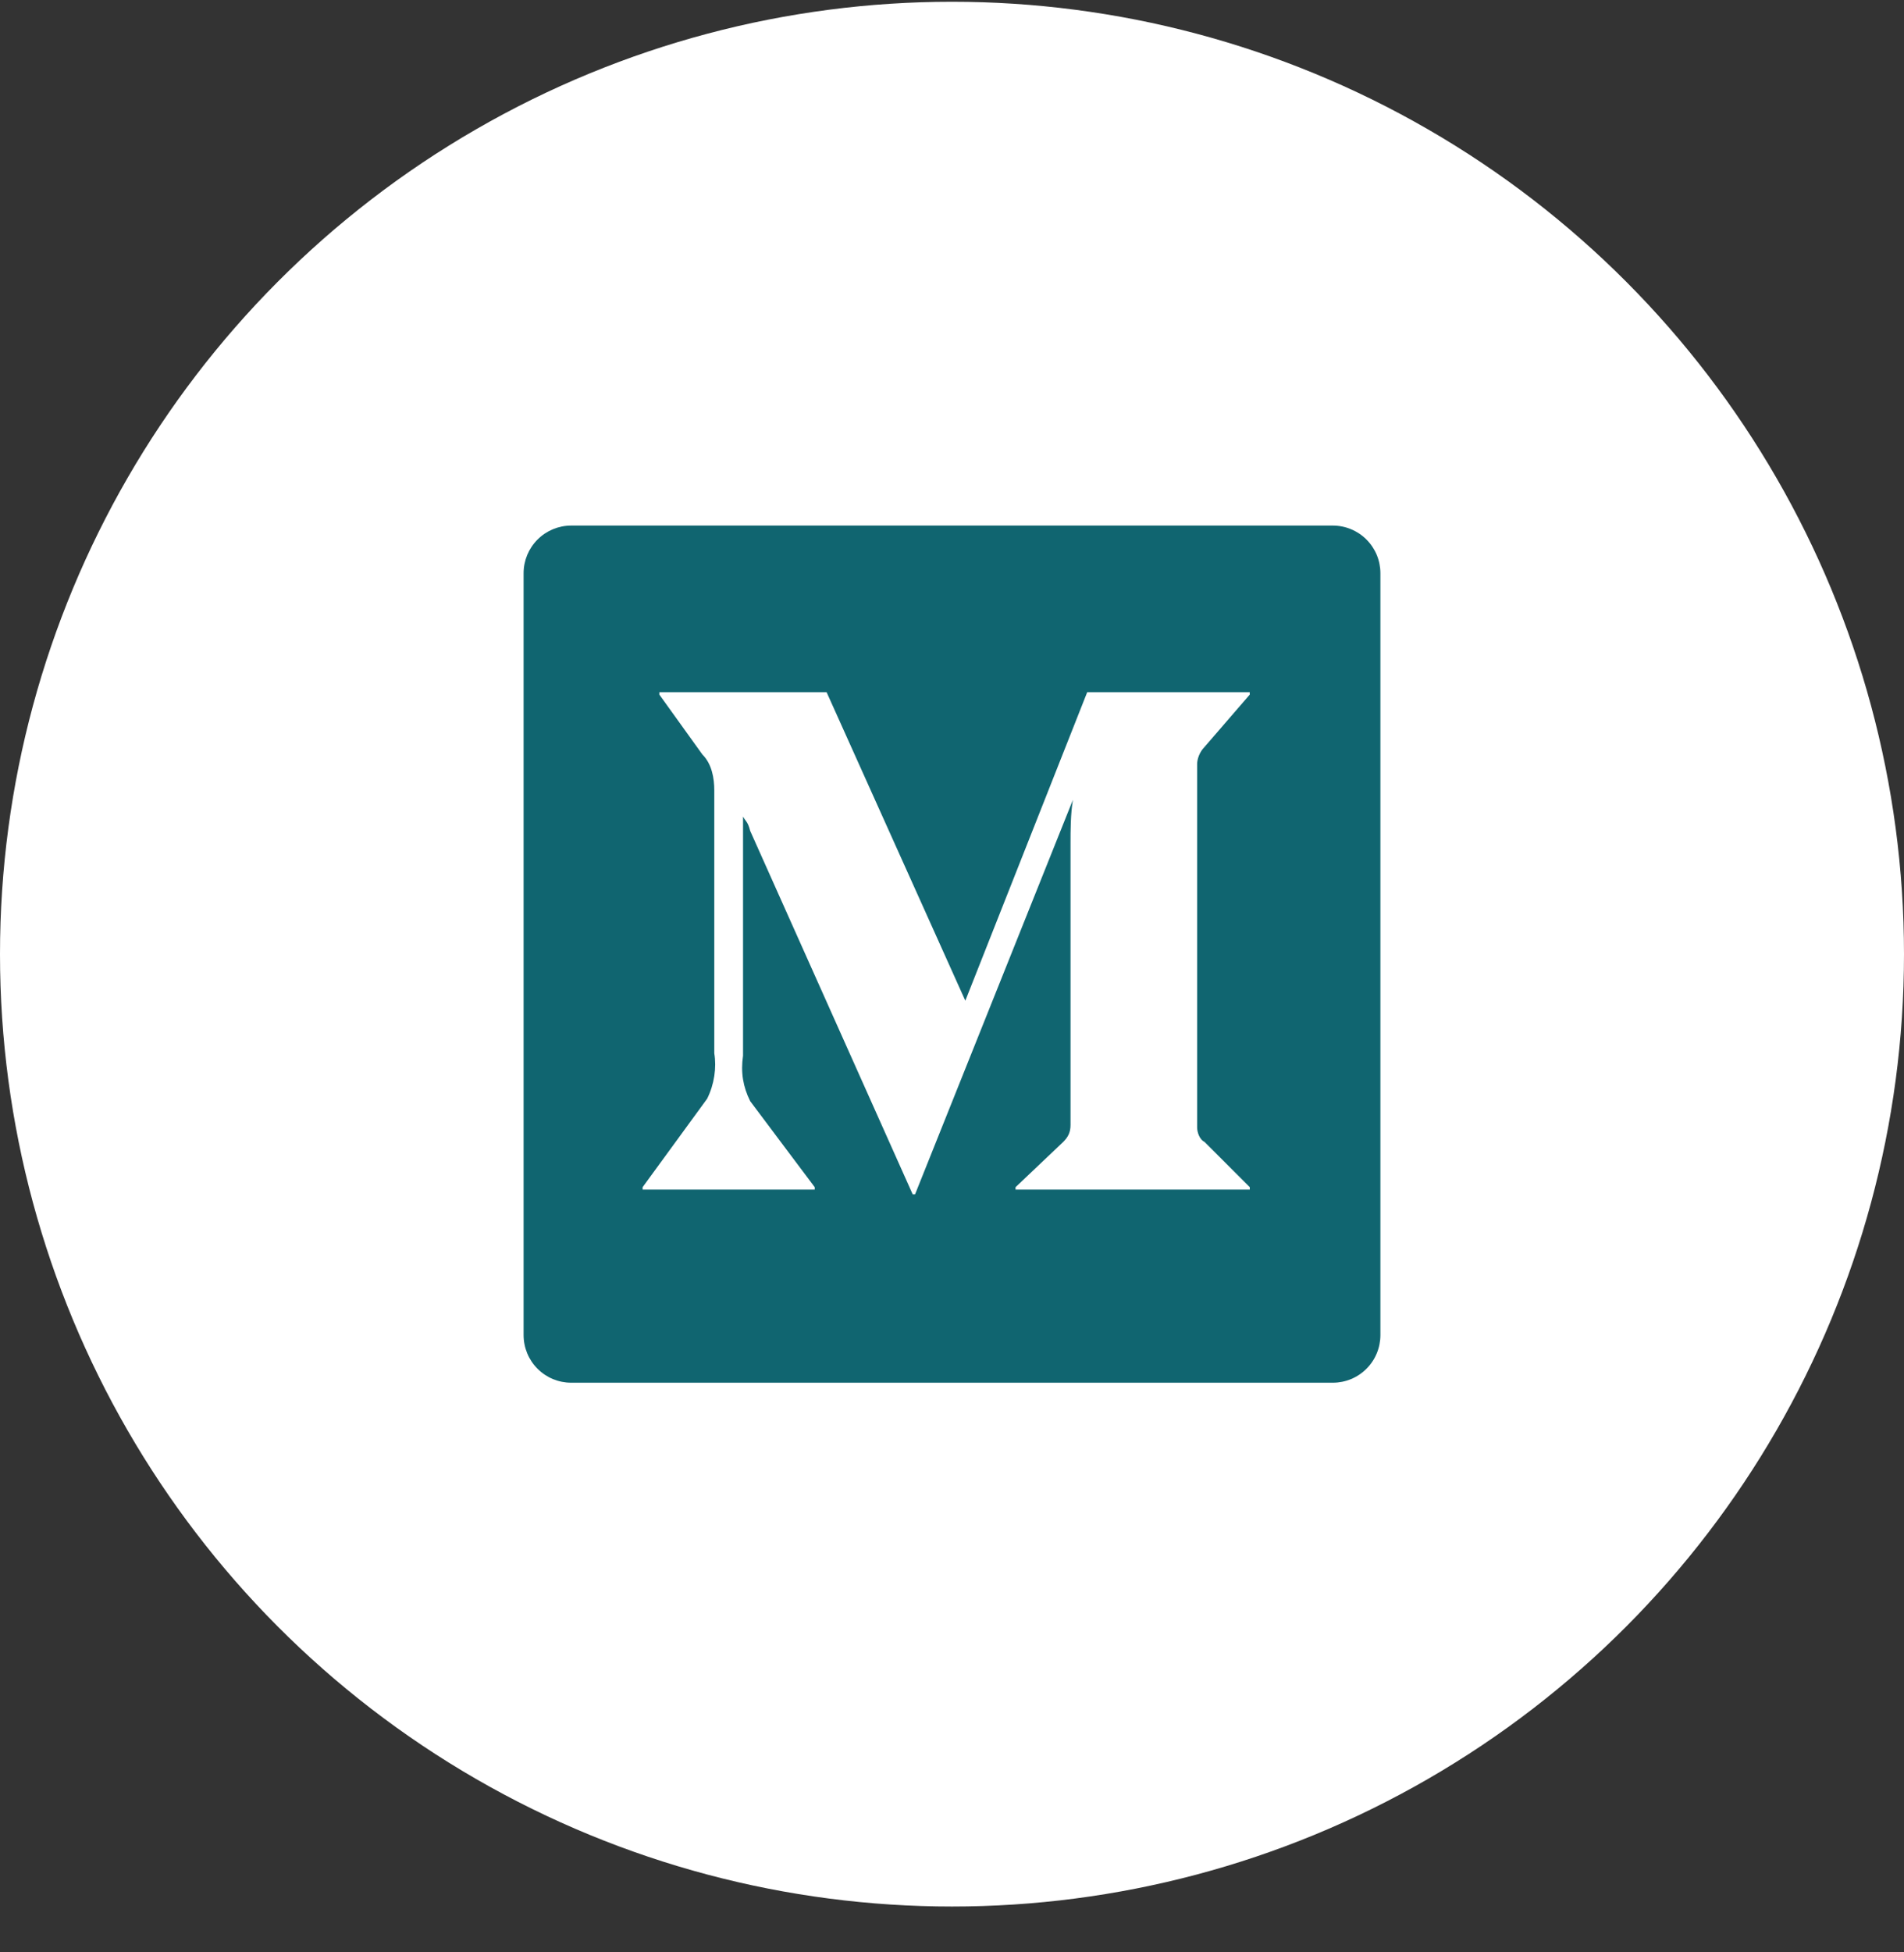 <svg width="40" height="41" viewBox="0 0 40 41" fill="none" xmlns="http://www.w3.org/2000/svg">
<rect x="0" y="0" width="40" height="41" fill="#333333" stroke="none"/>
<circle cx="20" cy="20.037" r="20" fill="white"/>
<g clip-path="url(#clip0_1_5313)">
<path d="M12 11.037H28C28.265 11.037 28.52 11.143 28.707 11.33C28.895 11.518 29 11.772 29 12.037V28.037C29 28.302 28.895 28.557 28.707 28.744C28.52 28.932 28.265 29.037 28 29.037H12C11.735 29.037 11.48 28.932 11.293 28.744C11.105 28.557 11 28.302 11 28.037V12.037C11 11.772 11.105 11.518 11.293 11.33C11.48 11.143 11.735 11.037 12 11.037ZM25.3 23.977C25.2 23.927 25.15 23.777 25.15 23.676V16.043C25.15 15.943 25.2 15.793 25.3 15.692L26.255 14.587V14.537H22.84L20.28 21.015L17.366 14.537H13.852V14.587L14.755 15.843C14.956 16.043 15.006 16.345 15.006 16.596V22.119C15.056 22.421 15.006 22.772 14.856 23.073L13.5 24.931V24.981H17.116V24.931L15.76 23.124C15.61 22.822 15.559 22.521 15.61 22.17V17.147C15.66 17.247 15.71 17.247 15.76 17.448L19.174 25.081H19.224L22.54 16.797C22.49 17.097 22.49 17.449 22.49 17.701V23.626C22.49 23.776 22.44 23.876 22.34 23.977L21.335 24.931V24.981H26.256V24.931L25.302 23.977H25.3Z" fill="#106570"/>
</g>
<defs>
<clipPath id="clip0_1_5313">
<rect width="24" height="24" fill="white" transform="translate(8 8.037)"/>
</clipPath>
</defs>
</svg>
